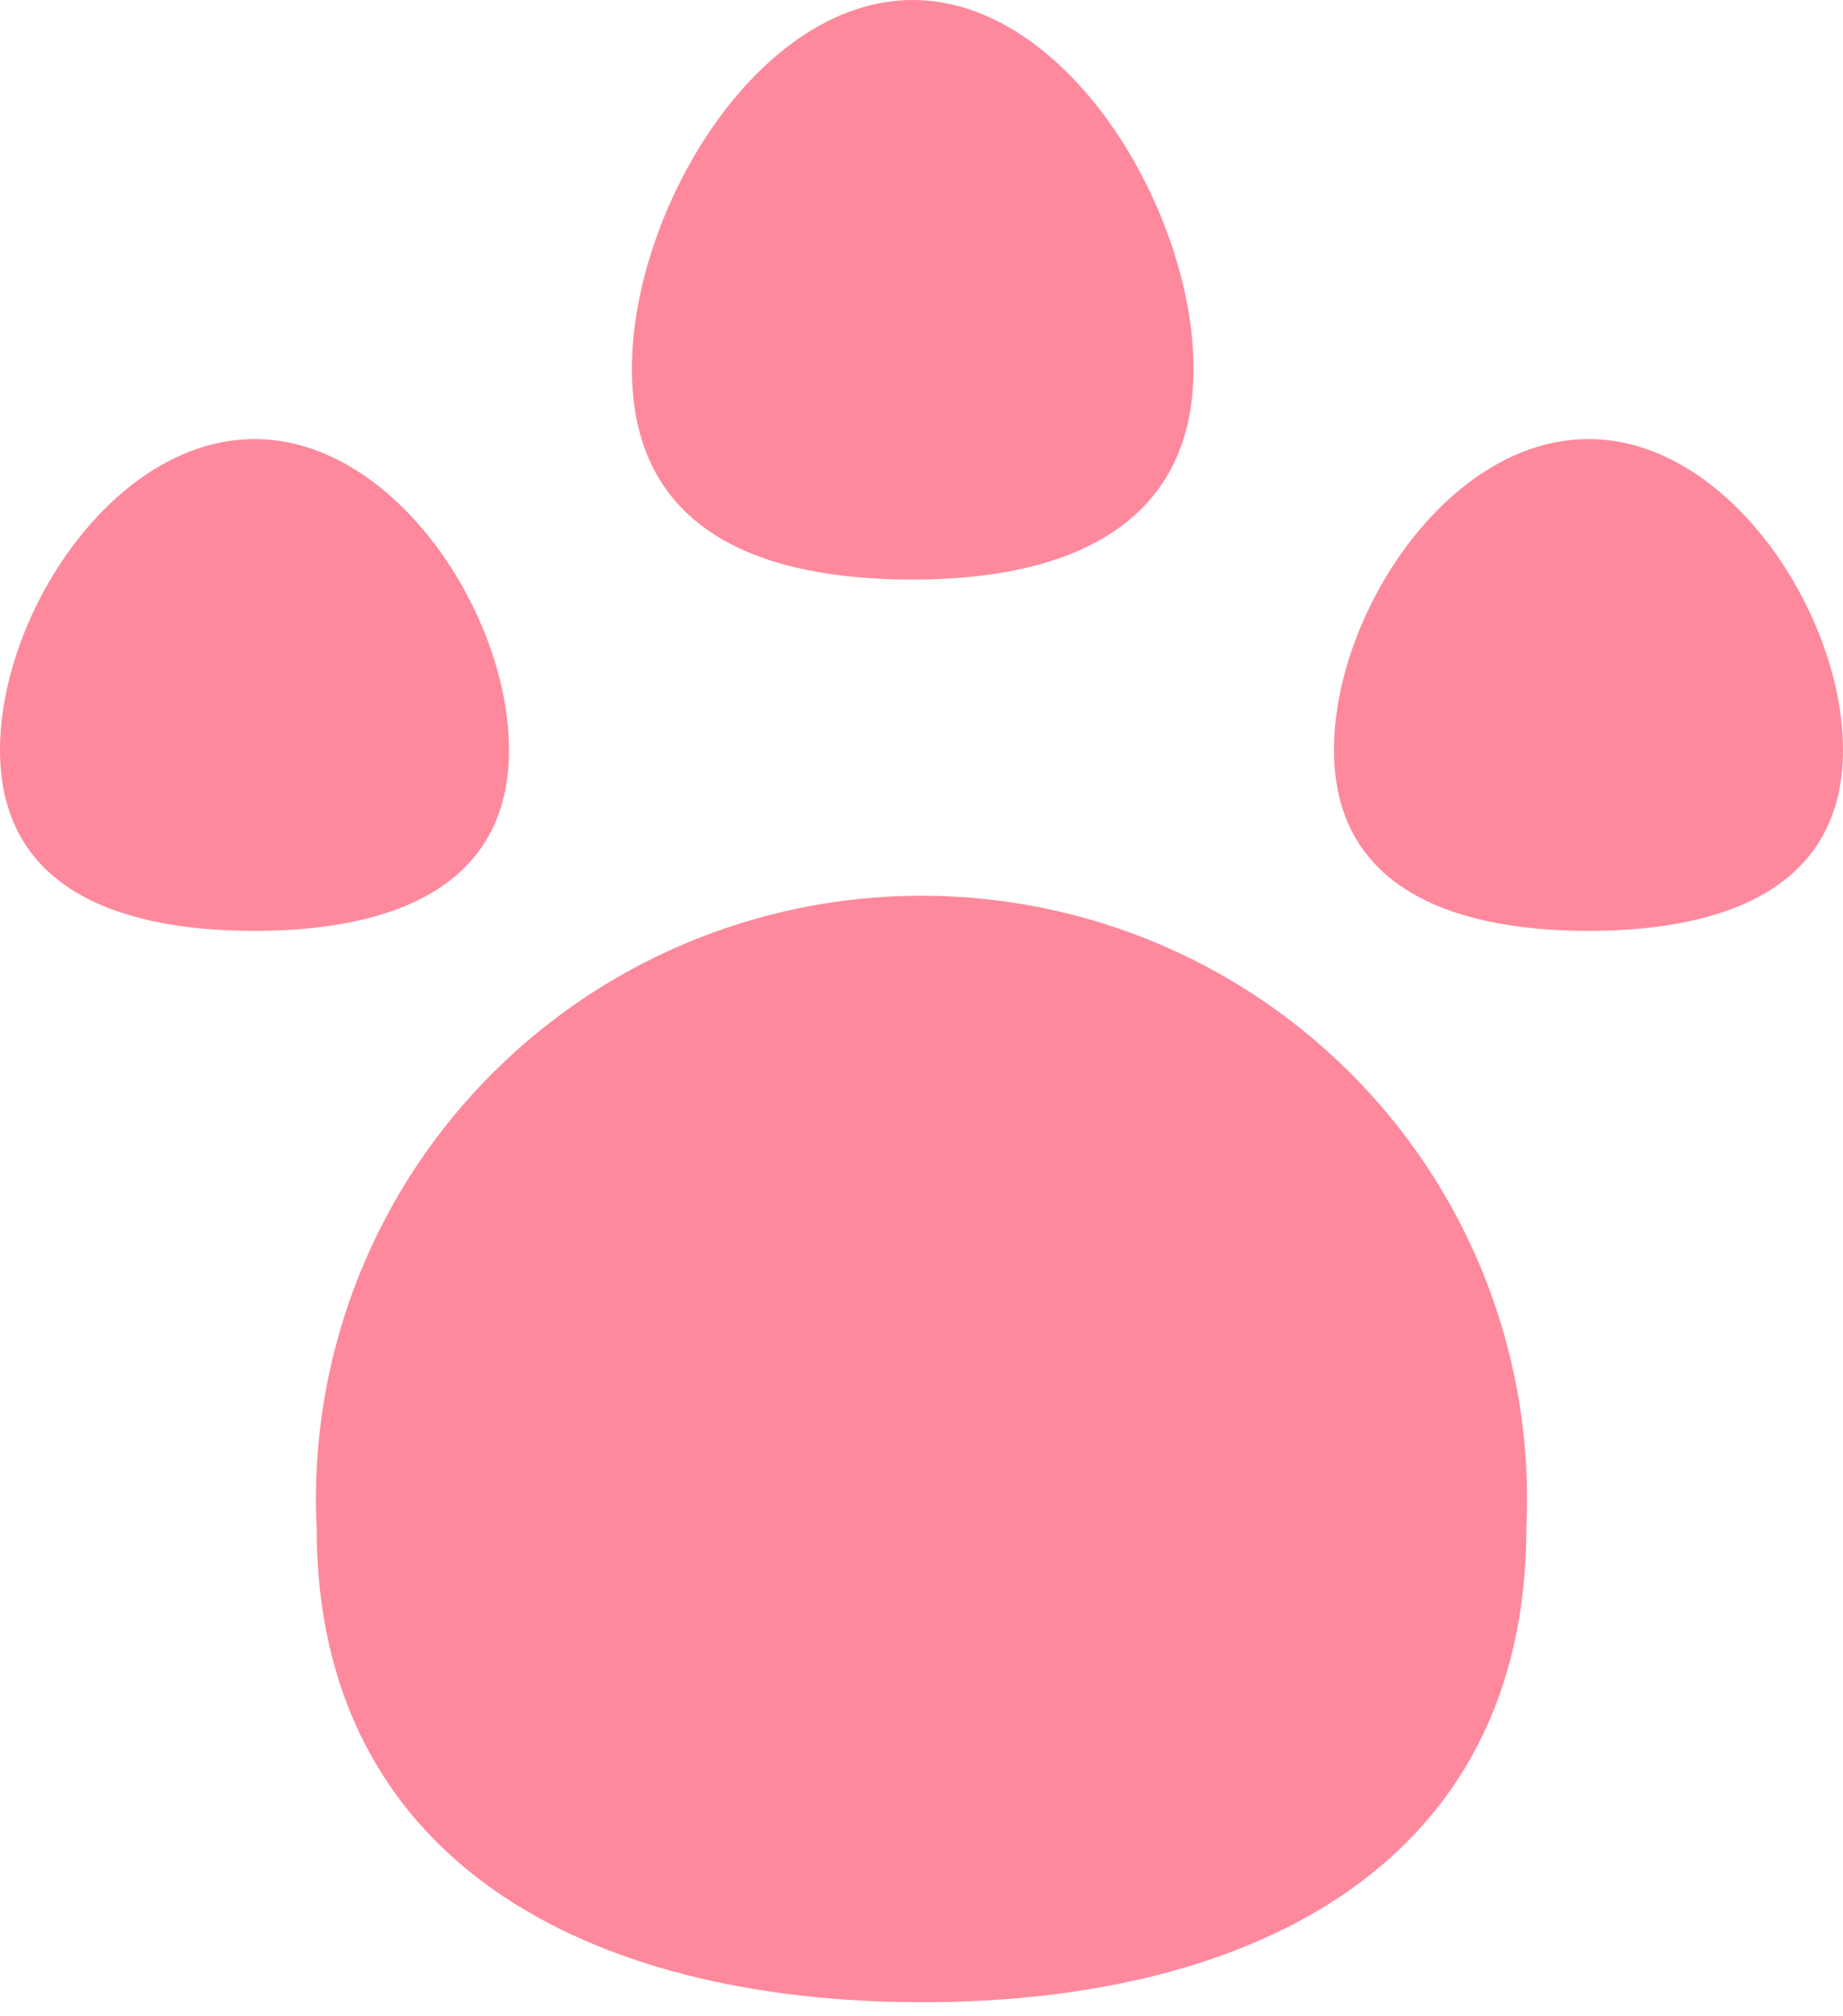 <svg width="43" height="47" viewBox="0 0 43 47" fill="none" xmlns="http://www.w3.org/2000/svg">
<path d="M35.612 35.63C35.705 33.728 35.408 31.828 34.741 30.043C34.074 28.258 33.049 26.627 31.73 25.249C30.41 23.87 28.823 22.772 27.065 22.022C25.306 21.272 23.413 20.886 21.5 20.886C19.587 20.886 17.694 21.272 15.936 22.022C14.177 22.772 12.59 23.87 11.271 25.249C9.951 26.627 8.926 28.258 8.259 30.043C7.592 31.828 7.295 33.728 7.388 35.63C7.388 43.397 13.714 46.686 21.517 46.686C29.32 46.686 35.612 43.397 35.612 35.63Z" fill="#FE899C"/>
<path d="M5.938 10.238C2.665 10.238 0 14.31 0 17.486C0 20.662 2.665 21.705 5.938 21.705C9.211 21.705 11.876 20.646 11.876 17.486C11.876 14.326 9.211 10.238 5.938 10.238Z" fill="#FE899C"/>
<path d="M31.124 17.486C31.124 20.646 33.789 21.705 37.062 21.705C40.335 21.705 43 20.646 43 17.486C43 14.326 40.335 10.238 37.062 10.238C33.789 10.238 31.124 14.31 31.124 17.486Z" fill="#FE899C"/>
<path d="M14.743 8.6C14.743 12.351 17.685 13.514 21.295 13.514C24.906 13.514 27.847 12.269 27.847 8.6C27.847 4.931 24.922 0 21.295 0C17.668 0 14.743 4.914 14.743 8.6Z" fill="#FE899C"/>
</svg>
